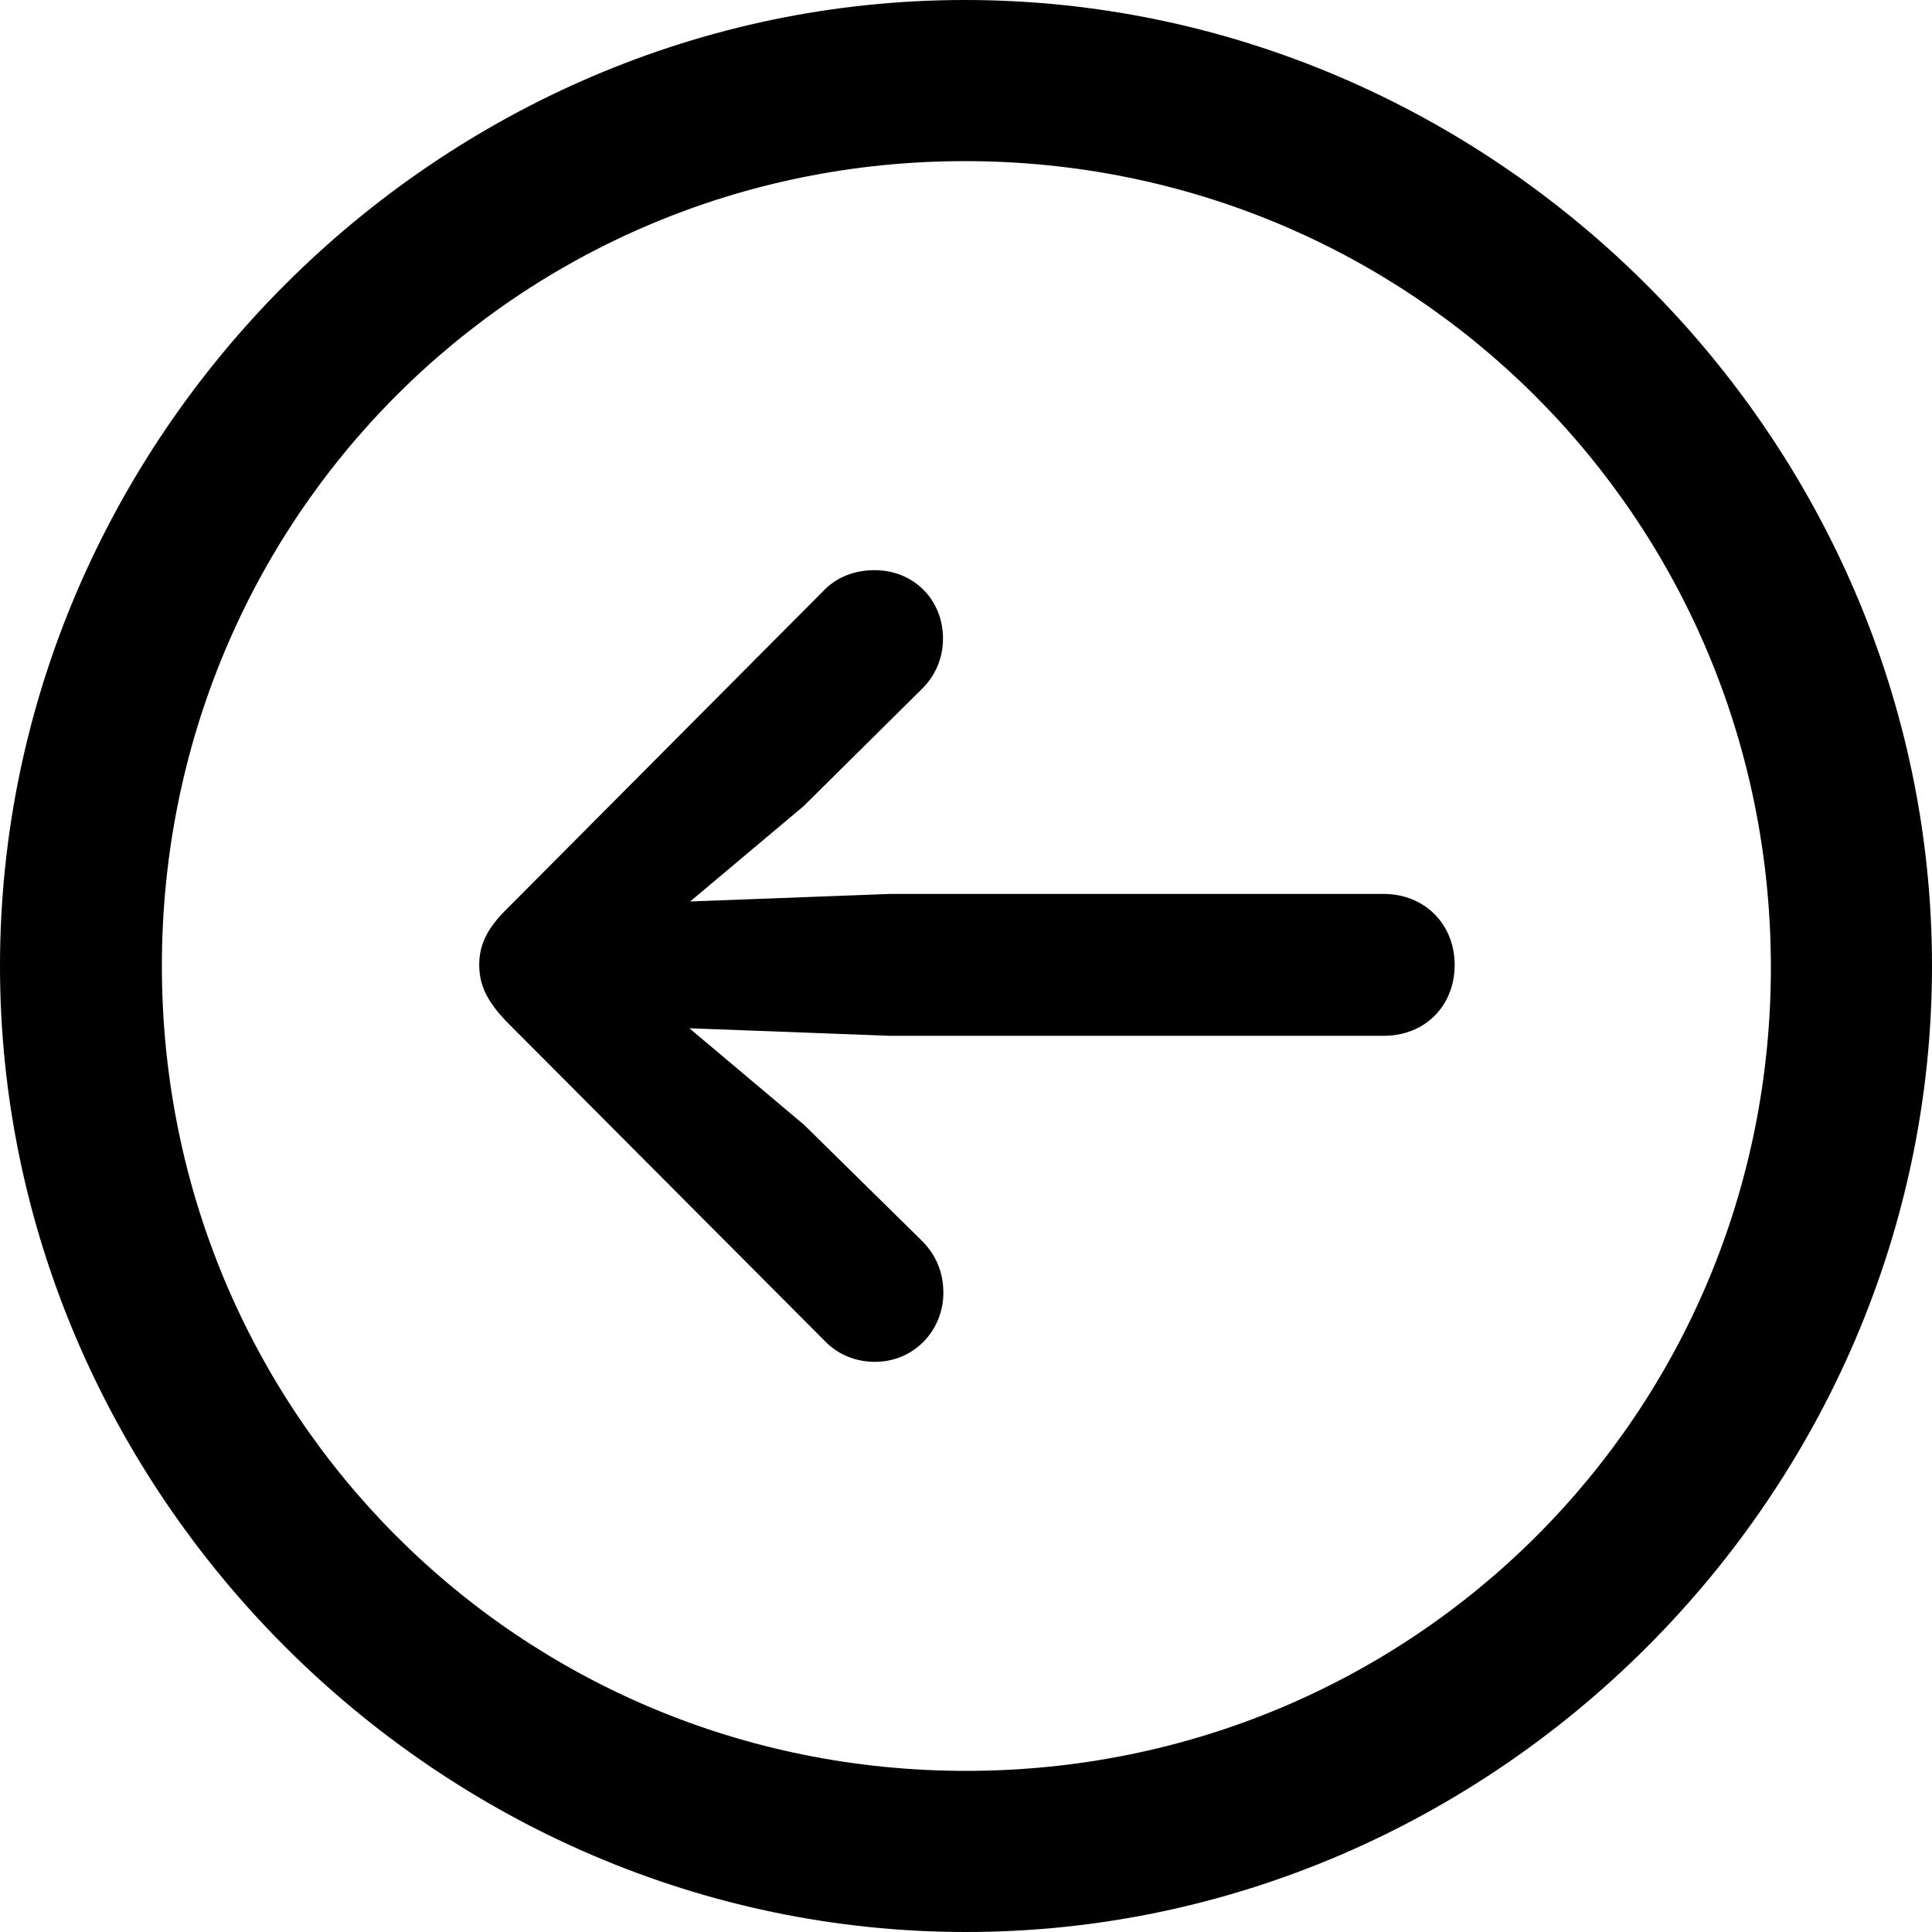 <?xml version="1.0" ?><!-- Generator: Adobe Illustrator 25.0.0, SVG Export Plug-In . SVG Version: 6.00 Build 0)  --><svg xmlns="http://www.w3.org/2000/svg" xmlns:xlink="http://www.w3.org/1999/xlink" version="1.1" id="Layer_1" x="0px" y="0px" viewBox="0 0 512 512" style="enable-background:new 0 0 512 512;" xml:space="preserve">
<path d="M256,512c140,0,256-116.2,256-256C512,116,395.8,0,255.7,0C116,0,0,116,0,256C0,395.8,116.2,512,256,512z M256,469.3  c-118.5,0-213.1-94.9-213.1-213.3S137.3,42.7,255.7,42.7S469.1,137.5,469.3,256S374.5,469.3,256,469.3z M127,255.7  c0,5.8,2.5,10,7,14.8l84.8,85.1c3.3,3.3,7.8,5.3,13.1,5.3c10.3,0,18.1-8.3,18.1-18.3c0-5.5-2-10-5.5-13.6l-31.4-30.9l-30.4-25.6  l53.2,2h130.8c11,0,18.8-8,18.8-18.8s-8-18.8-18.8-18.8H235.9l-53,2l30.1-25.3l31.4-31.1c3.3-3.3,5.5-7.8,5.5-13.3  c0-10.3-7.8-18.1-18.1-18.1c-5.3,0-9.8,1.8-13.1,5L134,241.2C129,246.2,127,250.5,127,255.7z"/>
</svg>